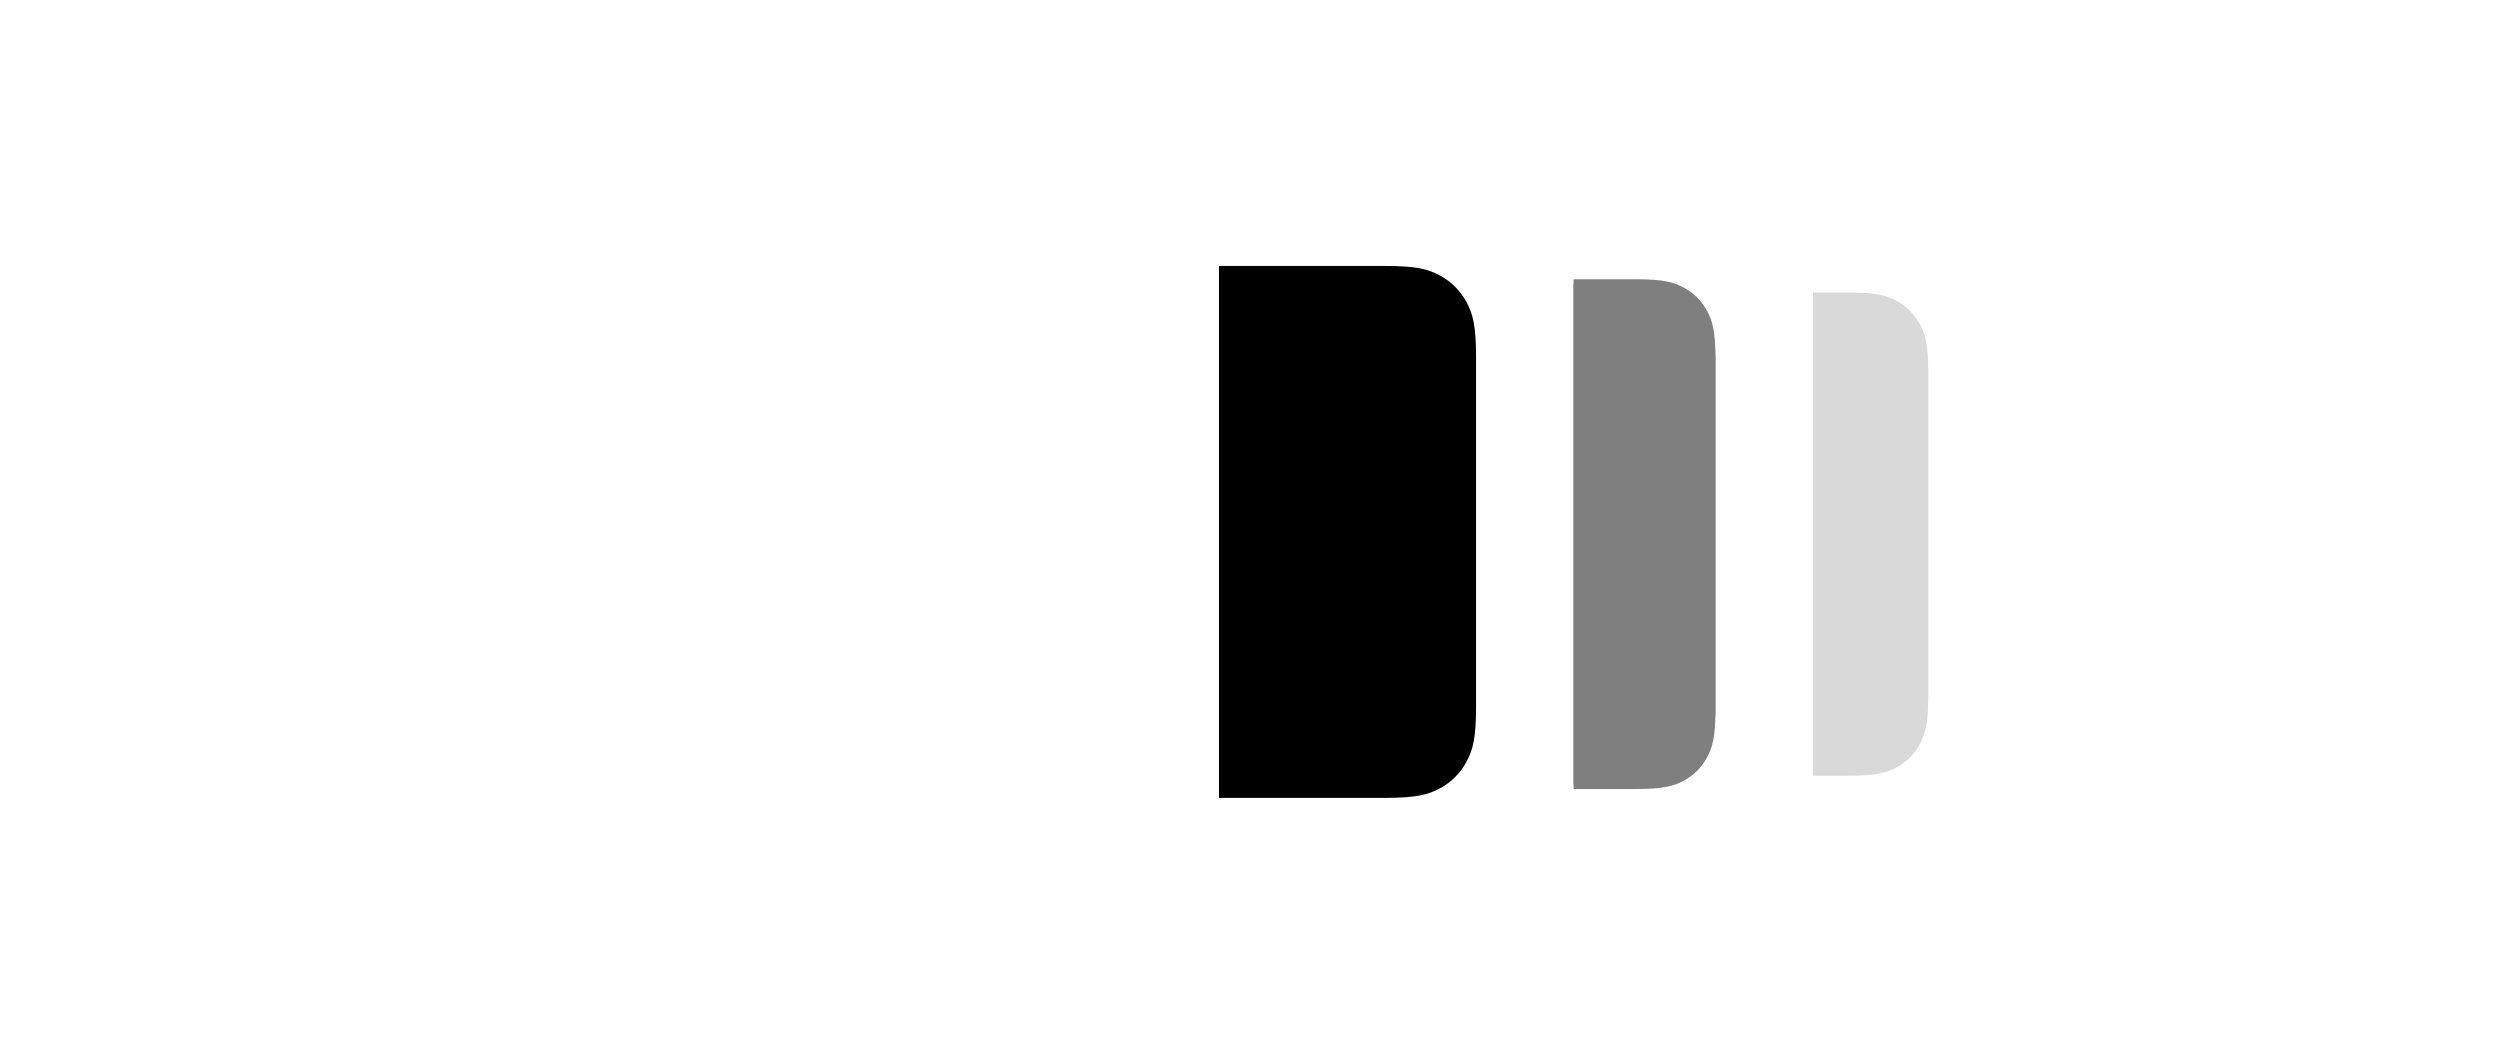 <?xml version="1.0" encoding="UTF-8"?>
<svg width="564px" height="240px" viewBox="0 0 564 240" version="1.1" xmlns="http://www.w3.org/2000/svg" xmlns:xlink="http://www.w3.org/1999/xlink">
    <title>com_vivo_wallet_b_s5_2x1_mc</title>
    <defs>
        <path d="M142.053,6 C148.293,6 150.556,6.65 152.838,7.87 C155.119,9.09 156.91,10.881 158.13,13.162 C159.35,15.444 160,17.707 160,23.947 L160,23.947 L160,96.053 C160,102.293 159.35,104.556 158.13,106.838 C156.91,109.119 155.119,110.91 152.838,112.13 C150.556,113.35 148.293,114 142.053,114 L142.053,114 L134,114 L134,6 Z" id="path-1"></path>
        <filter x="-1.9%" y="-0.5%" width="103.8%" height="100.9%" filterUnits="objectBoundingBox" id="filter-2">
            <feOffset dx="0" dy="1" in="SourceAlpha" result="shadowOffsetInner1"></feOffset>
            <feComposite in="shadowOffsetInner1" in2="SourceAlpha" operator="arithmetic" k2="-1" k3="1" result="shadowInnerInner1"></feComposite>
            <feColorMatrix values="0 0 0 0 1   0 0 0 0 0.902   0 0 0 0 0.648  0 0 0 1 0" type="matrix" in="shadowInnerInner1"></feColorMatrix>
        </filter>
        <path d="M94.053,3 C100.293,3 102.556,3.65 104.838,4.87 C107.119,6.09 108.91,7.881 110.13,10.162 C111.35,12.444 112,14.707 112,20.947 L112,20.947 L112,99.053 C112,105.293 111.35,107.556 110.13,109.838 C108.91,112.119 107.119,113.91 104.838,115.13 C102.556,116.35 100.293,117 94.053,117 L94.053,117 L80,117 L80,3 Z" id="path-3"></path>
        <filter x="-1.6%" y="-0.4%" width="103.1%" height="100.9%" filterUnits="objectBoundingBox" id="filter-4">
            <feOffset dx="0" dy="1" in="SourceAlpha" result="shadowOffsetInner1"></feOffset>
            <feComposite in="shadowOffsetInner1" in2="SourceAlpha" operator="arithmetic" k2="-1" k3="1" result="shadowInnerInner1"></feComposite>
            <feColorMatrix values="0 0 0 0 0.772   0 0 0 0 1   0 0 0 0 0.571  0 0 0 0 0" type="matrix" in="shadowInnerInner1"></feColorMatrix>
        </filter>
        <path d="M37.489,5.10762098e-13 C44.621,5.12072252e-13 47.207,0.743 49.815,2.137 C52.422,3.532 54.468,5.578 55.863,8.185 C57.257,10.793 58,13.379 58,20.511 L58,20.511 L58,99.489 C58,106.621 57.257,109.207 55.863,111.815 C54.468,114.422 52.422,116.468 49.815,117.863 C47.207,119.257 44.621,120 37.489,120 L37.489,120 L0,120 L0,0 Z" id="path-5"></path>
    </defs>
    <g id="com_vivo_wallet" stroke="none" stroke-width="1" fill="none" fill-rule="evenodd">
        <g id="主色" transform="translate(275, 60)">
            <g id="形状结合" opacity="0.15">
                <use fill="#000000" fill-rule="evenodd" xlink:href="#path-1"></use>
                <use fill="black" fill-opacity="1" filter="url(#filter-2)" xlink:href="#path-1"></use>
            </g>
            <g id="形状结合" opacity="0.5">
                <use fill="#000000" fill-rule="evenodd" xlink:href="#path-3"></use>
                <use fill="black" fill-opacity="1" filter="url(#filter-4)" xlink:href="#path-3"></use>
            </g>
            <mask id="mask-6" fill="white">
                <use xlink:href="#path-5"></use>
            </mask>
            <use id="形状结合" fill="#000000" xlink:href="#path-5"></use>
        </g>
    </g>
</svg>